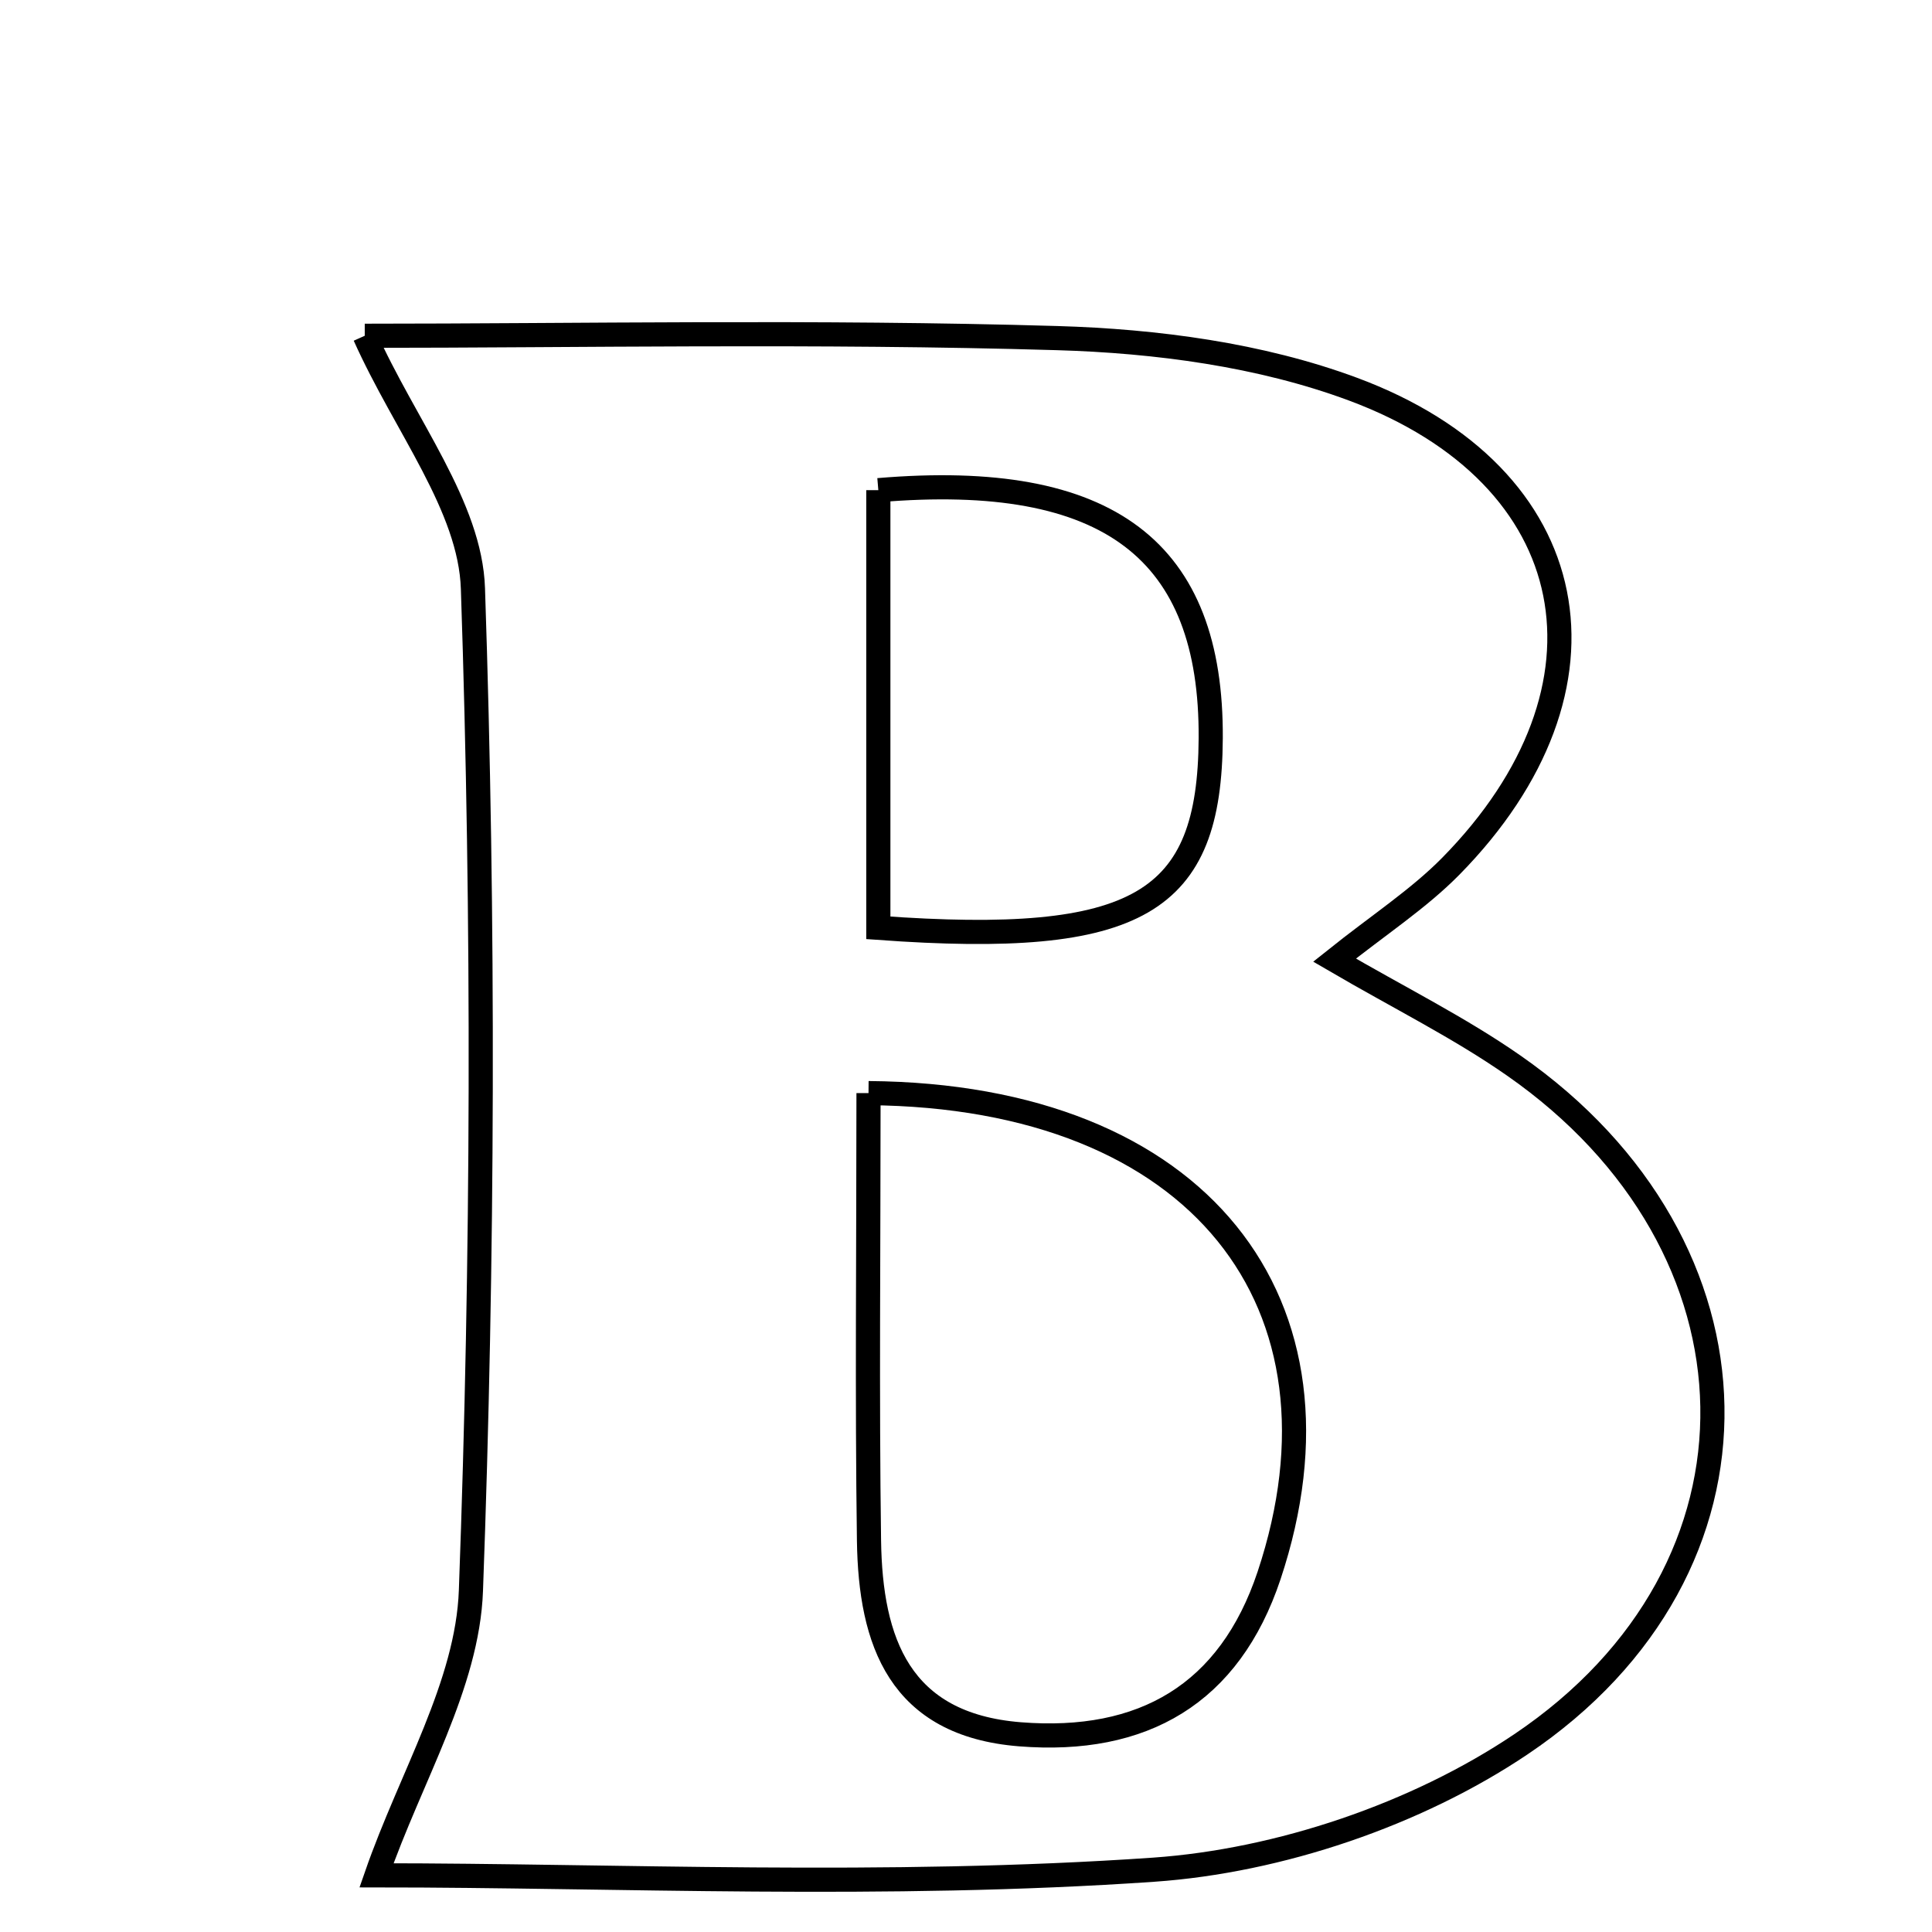 <svg xmlns="http://www.w3.org/2000/svg" viewBox="0.0 0.0 24.0 24.0" height="200px" width="200px"><path fill="none" stroke="black" stroke-width=".3" stroke-opacity="1.0"  filling="0" d="M4.531 4.171 C7.153 4.171 10.144 4.112 13.131 4.2 C14.364 4.236 15.656 4.407 16.804 4.833 C19.702 5.908 20.202 8.545 18.022 10.761 C17.621 11.168 17.13 11.486 16.578 11.927 C17.385 12.398 18.129 12.766 18.803 13.236 C22.017 15.472 22.143 19.484 18.892 21.669 C17.595 22.541 15.892 23.117 14.332 23.226 C10.998 23.457 7.636 23.296 4.677 23.296 C5.101 22.075 5.808 20.929 5.85 19.758 C6.002 15.613 6.014 11.457 5.875 7.312 C5.842 6.292 5.036 5.298 4.531 4.171"></path>
<path fill="none" stroke="black" stroke-width=".3" stroke-opacity="1.0"  filling="0" d="M10.911 6.089 C13.785 5.846 15.054 6.846 15.04 9.171 C15.028 11.218 14.155 11.761 10.911 11.526 C10.911 9.602 10.911 7.835 10.911 6.089"></path>
<path fill="none" stroke="black" stroke-width=".3" stroke-opacity="1.0"  filling="0" d="M10.789 13.579 C14.908 13.611 16.886 16.202 15.765 19.571 C15.273 21.046 14.198 21.665 12.671 21.544 C11.172 21.425 10.813 20.393 10.795 19.139 C10.77 17.339 10.789 15.538 10.789 13.579"></path></svg>